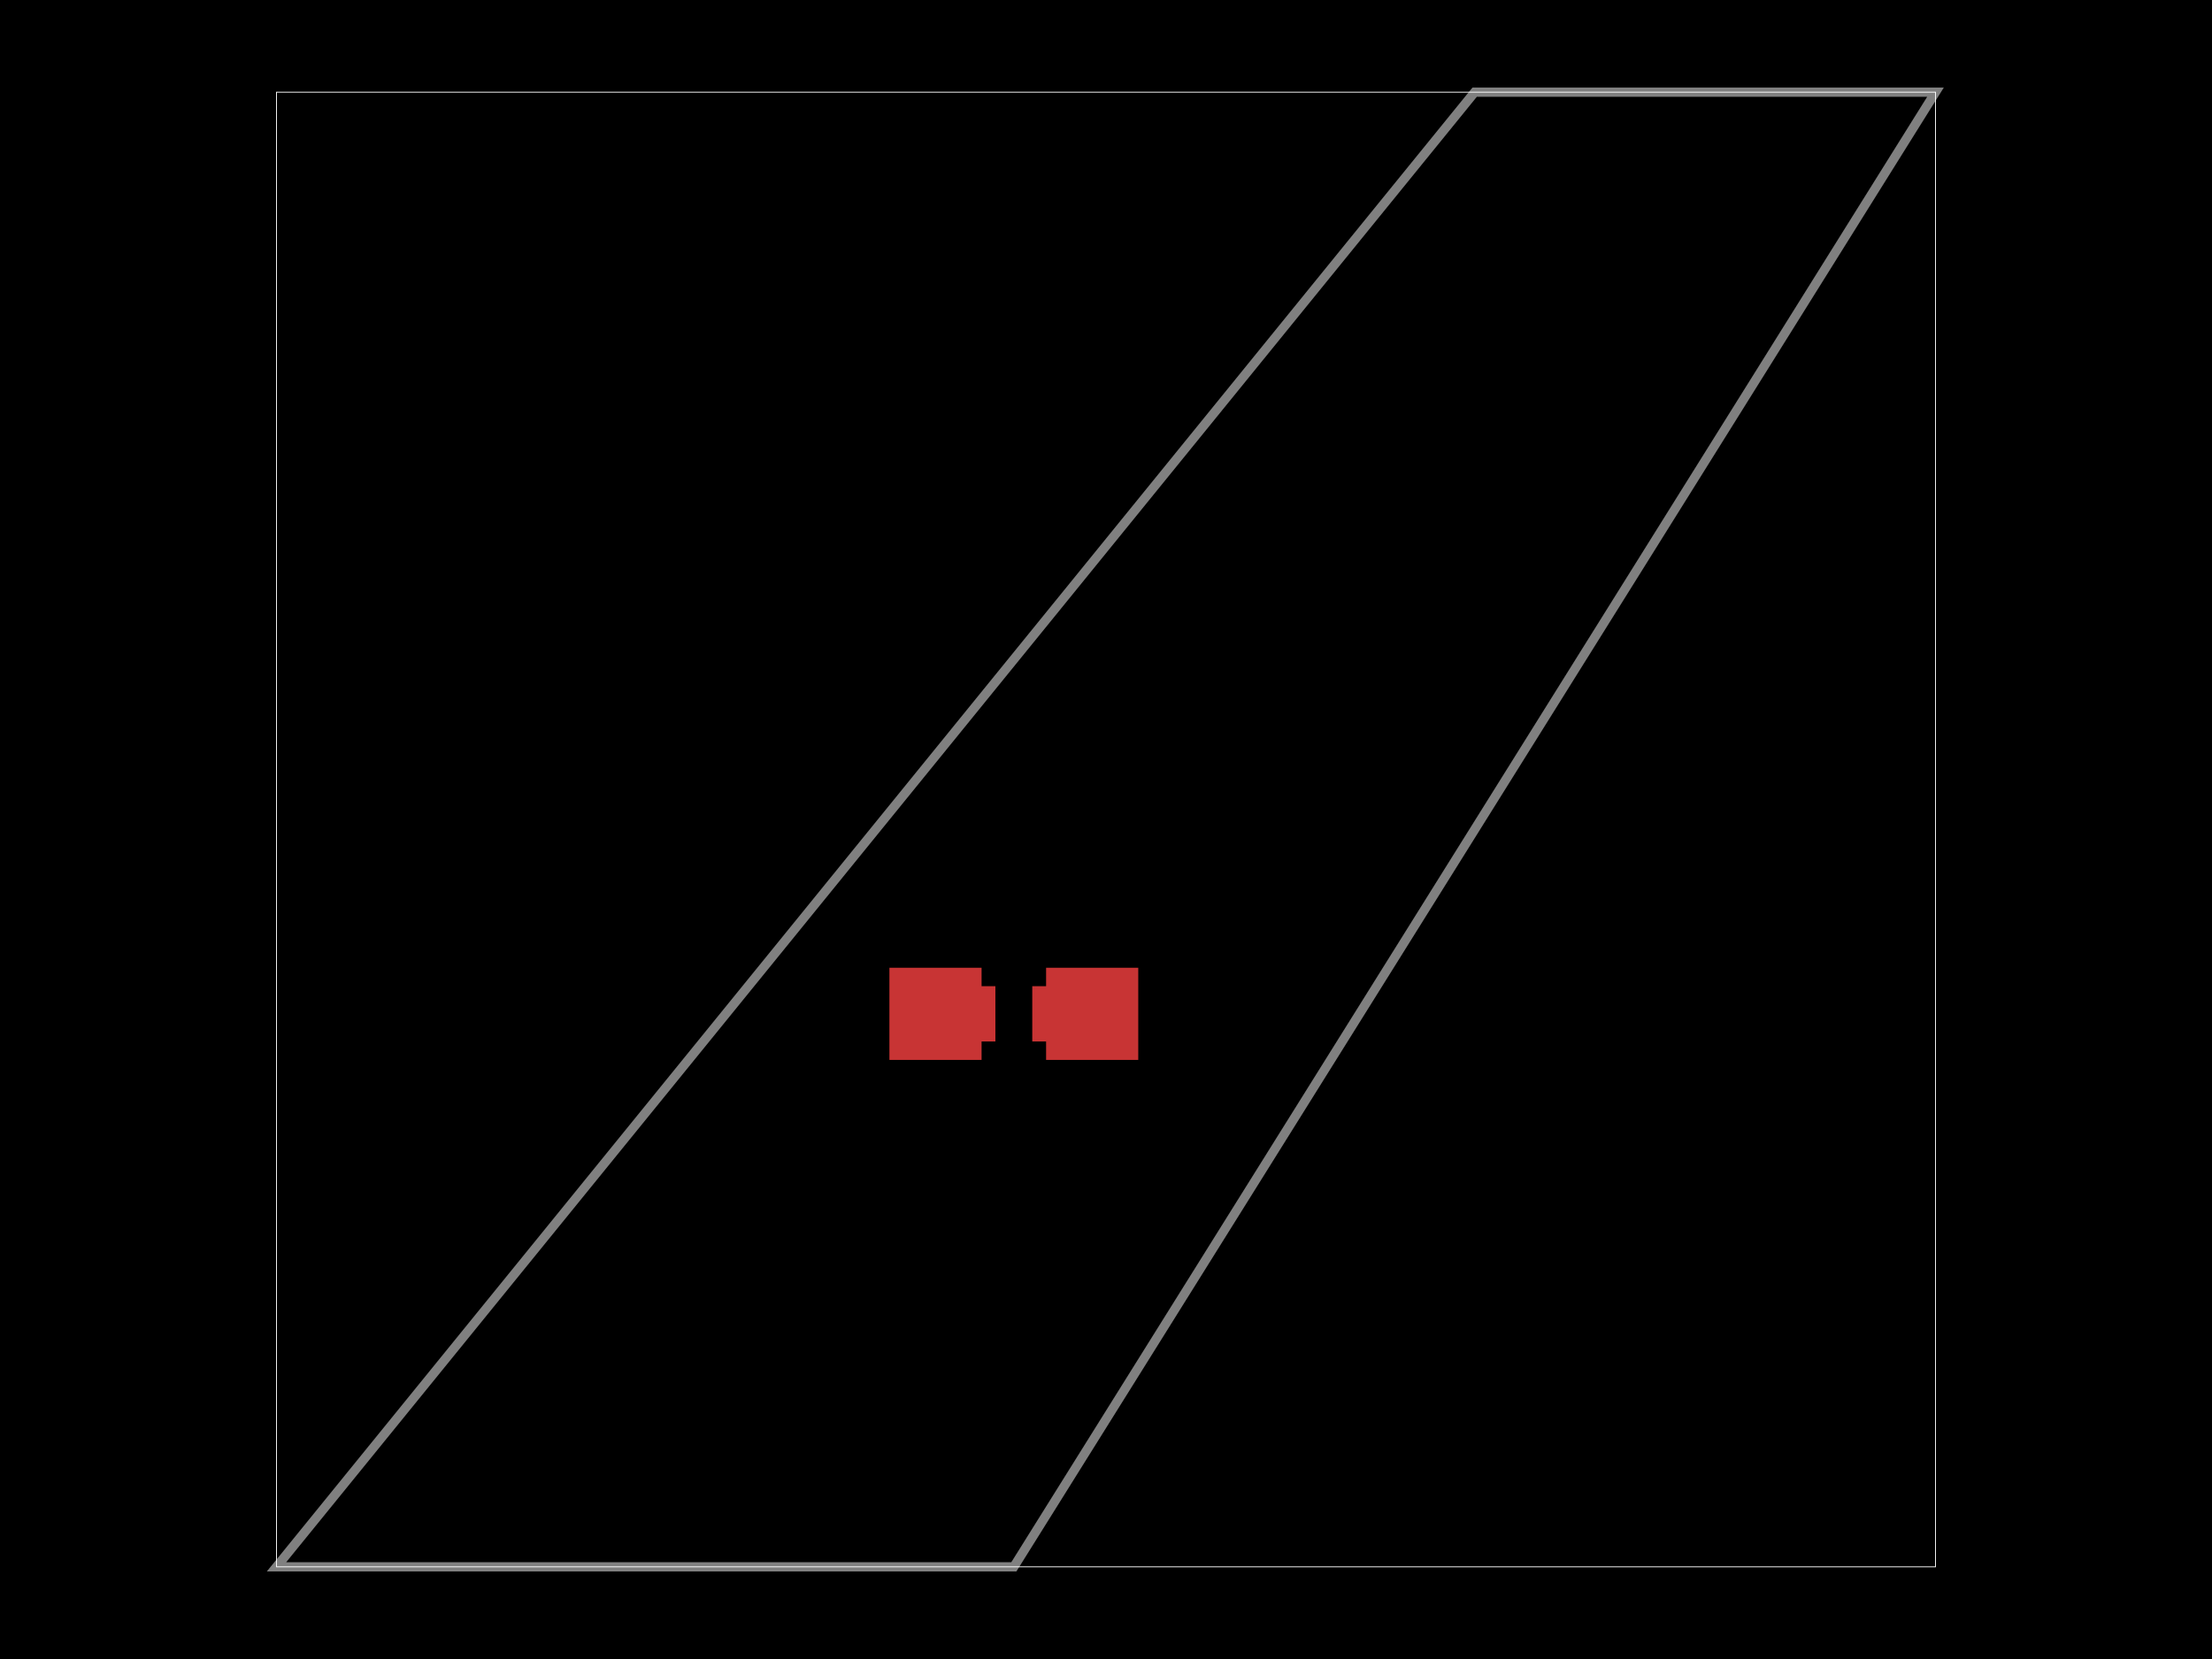 <svg xmlns="http://www.w3.org/2000/svg" width="800" height="600"><style>
              .boundary { fill: #000; }
              .pcb-board { fill: none; }
              .pcb-trace { fill: none; }
              .pcb-hole-outer { fill: rgb(200, 52, 52); }
              .pcb-hole-inner { fill: rgb(255, 38, 226); }
              .pcb-pad { }
              .pcb-boundary { fill: none; stroke: #fff; stroke-width: 0.3; }
              .pcb-silkscreen { fill: none; }
              .pcb-silkscreen-top { stroke: #f2eda1; }
              .pcb-silkscreen-bottom { stroke: #f2eda1; }
              .pcb-silkscreen-text { fill: #f2eda1; }
            </style><rect class="boundary" x="0" y="0" width="800" height="600"/><rect class="pcb-boundary" x="100" y="33.333" width="600" height="533.333"/><path class="pcb-board" d="M 100 566.667 L 366.667 566.667 L 700 33.333 L 533.333 33.333 Z" stroke="rgba(255, 255, 255, 0.5)" stroke-width="3.333"/><g transform="translate(366.667, 366.667) rotate(0) scale(1, -1)"><rect class="pcb-component" x="-26.667" y="-10" width="53.333" height="20"/><rect class="pcb-component-outline" x="-26.667" y="-10" width="53.333" height="20"/></g><g transform="translate(366.667, 366.667) rotate(0) scale(1, -1)"><rect class="pcb-component" x="-45" y="-16.667" width="90" height="33.333"/><rect class="pcb-component-outline" x="-45" y="-16.667" width="90" height="33.333"/></g><rect class="pcb-pad" fill="rgb(200, 52, 52)" x="340" y="356.667" width="20" height="20"/><rect class="pcb-pad" fill="rgb(200, 52, 52)" x="373.333" y="356.667" width="20" height="20"/><rect class="pcb-pad" fill="rgb(200, 52, 52)" x="321.667" y="350" width="33.333" height="33.333"/><rect class="pcb-pad" fill="rgb(200, 52, 52)" x="378.333" y="350" width="33.333" height="33.333"/></svg>